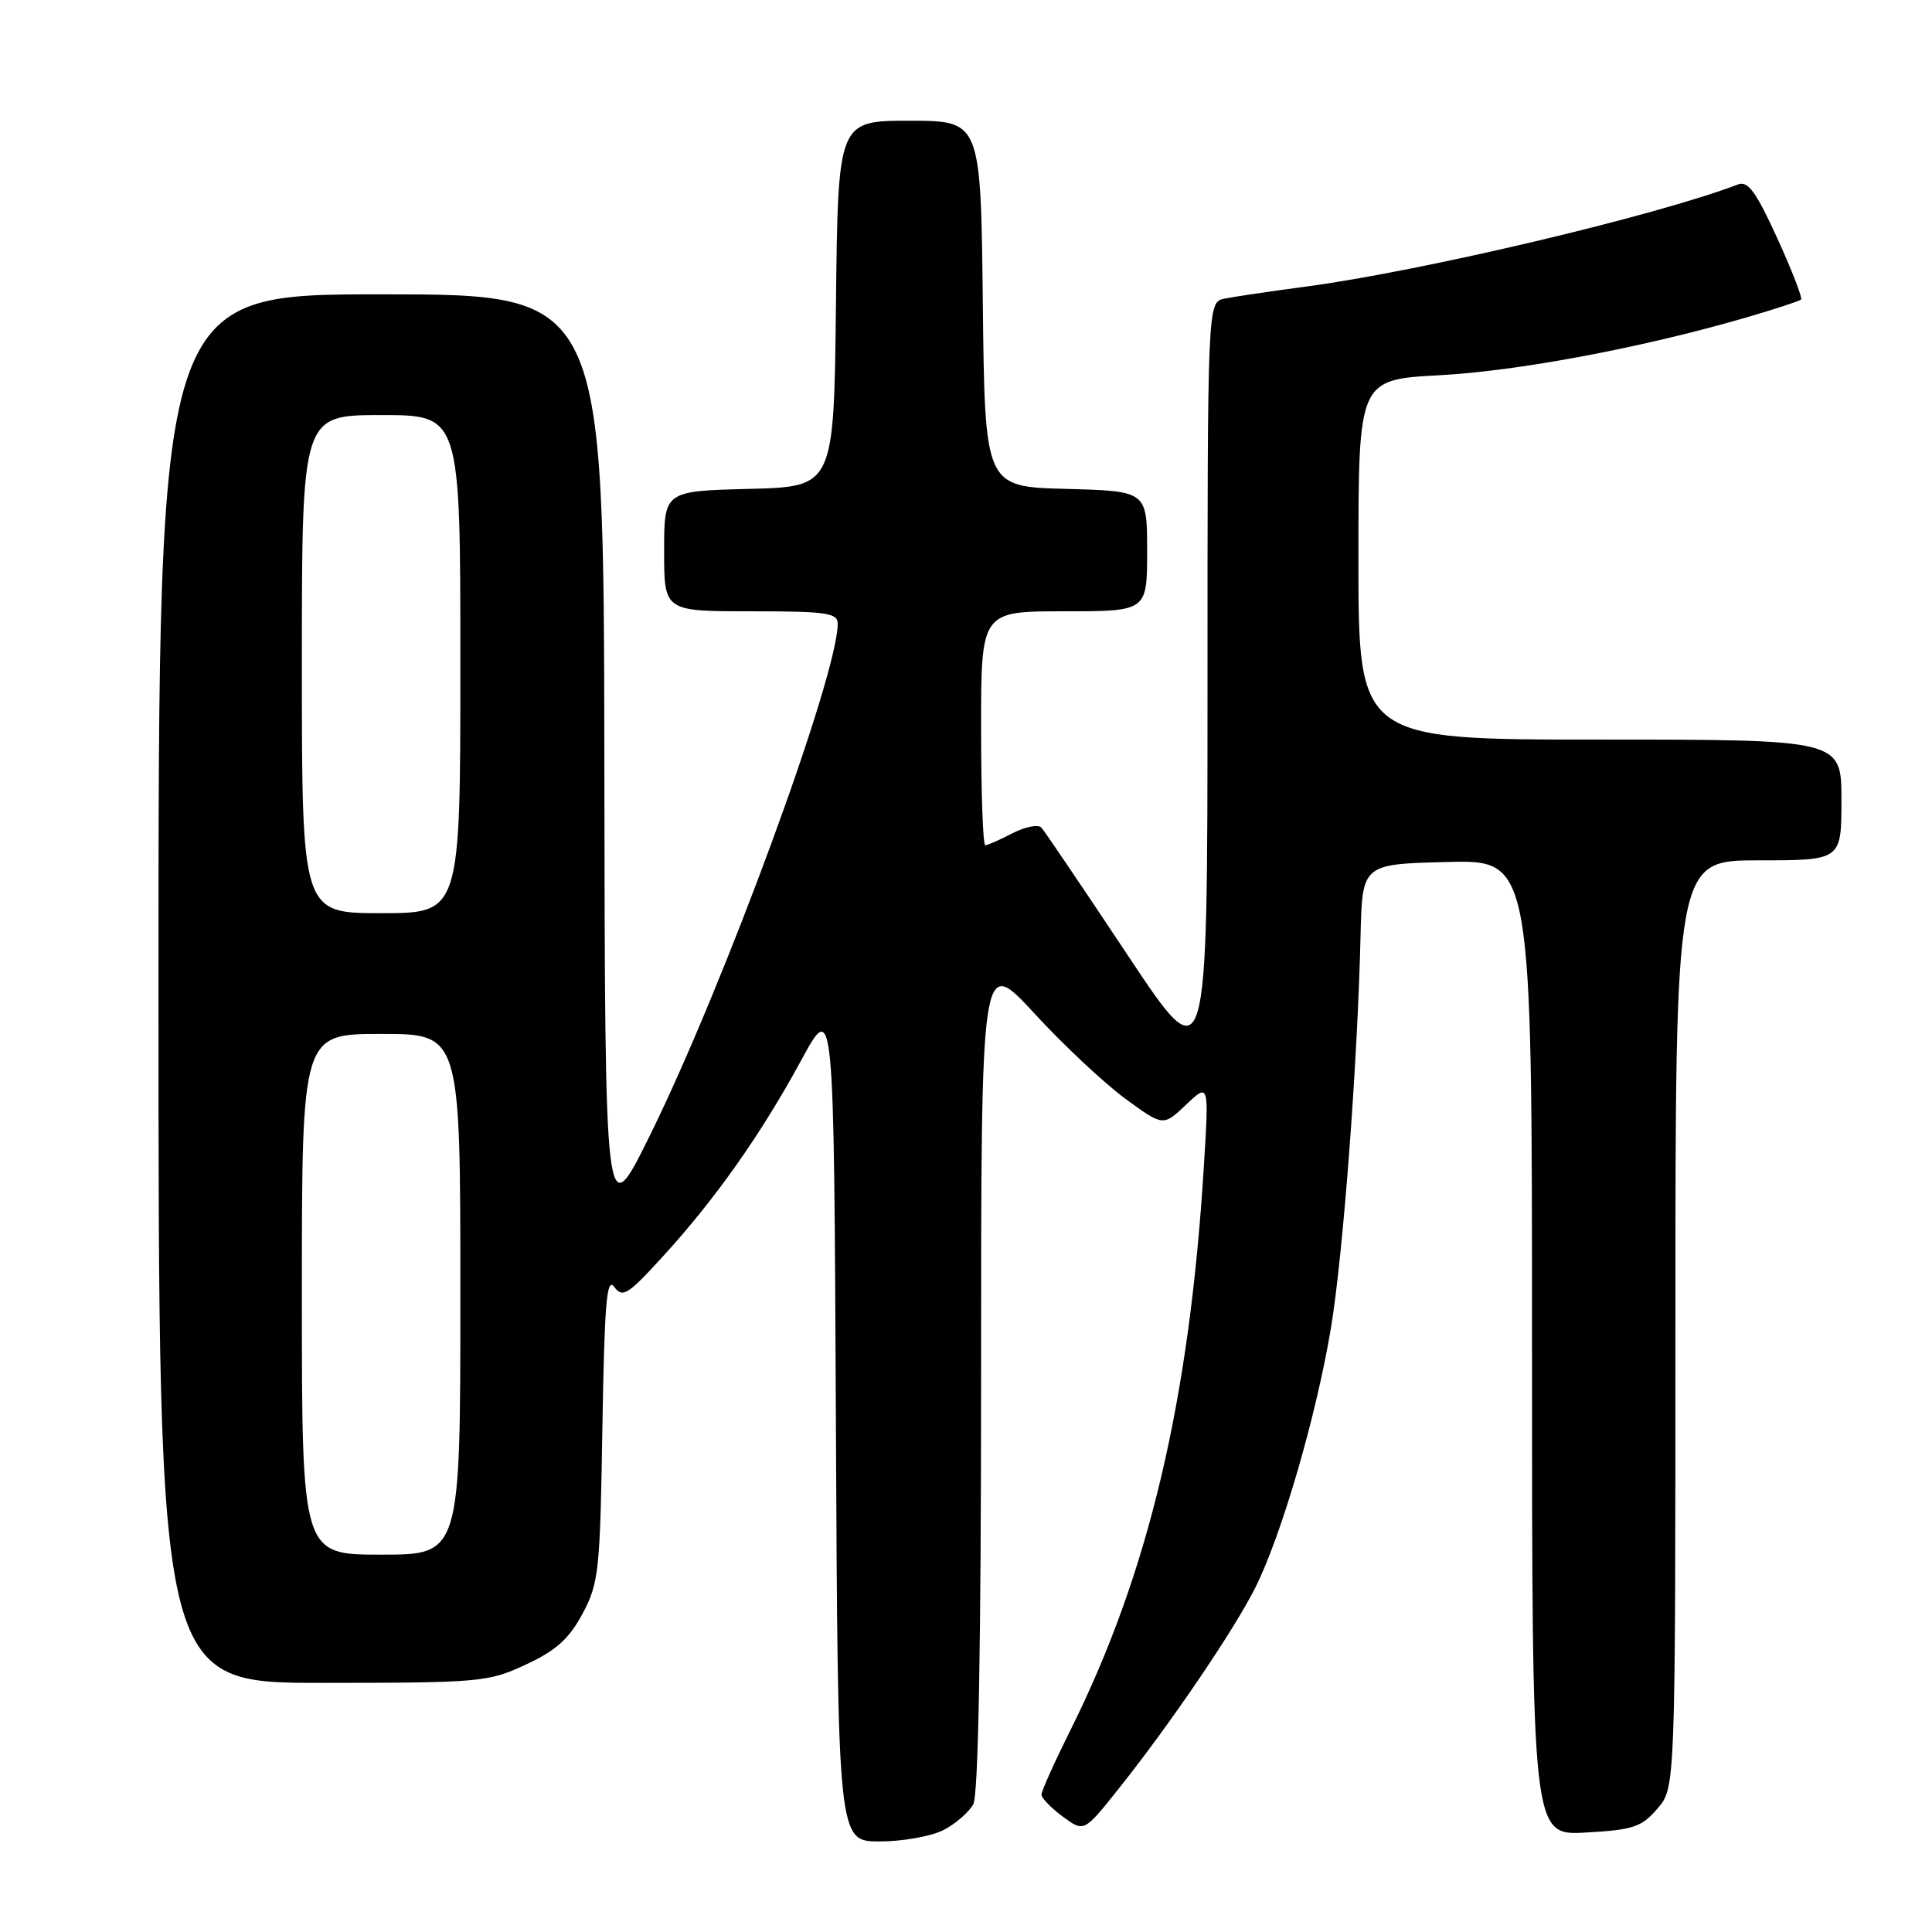<?xml version="1.0" encoding="UTF-8" standalone="no"?>
<!DOCTYPE svg PUBLIC "-//W3C//DTD SVG 1.1//EN" "http://www.w3.org/Graphics/SVG/1.1/DTD/svg11.dtd" >
<svg xmlns="http://www.w3.org/2000/svg" xmlns:xlink="http://www.w3.org/1999/xlink" version="1.1" viewBox="0 0 256 256">
 <g >
 <path fill="currentColor"
d=" M 125.02 242.49 C 126.63 241.66 128.40 240.11 128.97 239.06 C 129.64 237.80 130.00 217.86 130.00 181.88 C 130.00 126.63 130.00 126.63 137.02 134.24 C 140.87 138.43 146.30 143.52 149.08 145.56 C 154.12 149.26 154.12 149.26 157.16 146.38 C 160.20 143.50 160.20 143.50 159.52 154.50 C 157.62 185.56 152.21 208.43 141.85 229.23 C 139.73 233.48 138.00 237.33 138.00 237.79 C 138.00 238.25 139.27 239.56 140.81 240.70 C 143.63 242.78 143.63 242.78 148.13 237.14 C 155.01 228.52 163.47 216.08 166.33 210.38 C 169.80 203.48 174.42 187.61 176.35 176.00 C 177.97 166.28 179.88 140.98 180.28 124.00 C 180.50 114.50 180.50 114.50 191.75 114.22 C 203.00 113.93 203.00 113.93 203.00 178.58 C 203.00 243.23 203.00 243.23 210.12 242.82 C 216.41 242.47 217.52 242.10 219.62 239.65 C 222.00 236.89 222.00 236.89 222.00 175.44 C 222.00 114.00 222.00 114.00 233.00 114.00 C 244.00 114.00 244.00 114.00 244.00 106.00 C 244.00 98.00 244.00 98.00 212.00 98.00 C 180.00 98.00 180.00 98.00 180.00 74.15 C 180.00 50.30 180.00 50.30 190.75 49.72 C 201.27 49.15 217.64 46.07 231.38 42.07 C 235.17 40.97 238.44 39.89 238.65 39.69 C 238.86 39.48 237.44 35.82 235.49 31.55 C 232.69 25.40 231.61 23.93 230.29 24.44 C 219.49 28.58 188.37 35.94 173.00 37.98 C 168.32 38.60 163.49 39.32 162.25 39.57 C 160.00 40.04 160.00 40.04 160.00 91.26 C 160.00 142.49 160.00 142.49 149.38 126.50 C 143.53 117.70 138.41 110.12 137.99 109.66 C 137.57 109.21 135.85 109.54 134.16 110.41 C 132.48 111.29 130.85 112.00 130.55 112.00 C 130.25 112.00 130.00 105.03 130.00 96.50 C 130.00 81.00 130.00 81.00 141.00 81.00 C 152.00 81.00 152.00 81.00 152.00 73.03 C 152.00 65.07 152.00 65.07 141.25 64.78 C 130.50 64.50 130.50 64.50 130.23 40.25 C 129.96 16.00 129.96 16.00 120.50 16.00 C 111.04 16.00 111.04 16.00 110.77 40.25 C 110.50 64.50 110.50 64.50 99.25 64.78 C 88.00 65.07 88.00 65.07 88.00 73.03 C 88.00 81.00 88.00 81.00 99.50 81.00 C 109.51 81.00 111.00 81.21 111.00 82.65 C 111.00 89.53 95.93 130.58 86.09 150.50 C 80.16 162.50 80.16 162.50 80.08 100.75 C 80.00 39.00 80.00 39.00 50.50 39.00 C 21.00 39.00 21.00 39.00 21.00 131.00 C 21.00 223.00 21.00 223.00 42.75 222.99 C 63.64 222.98 64.70 222.89 69.69 220.56 C 73.69 218.70 75.41 217.15 77.19 213.82 C 79.35 209.79 79.52 208.15 79.82 189.16 C 80.09 172.72 80.39 169.15 81.38 170.51 C 82.49 172.02 83.18 171.59 87.84 166.48 C 94.77 158.91 100.86 150.27 106.16 140.50 C 110.50 132.50 110.50 132.50 110.76 188.25 C 111.02 244.00 111.02 244.00 116.56 244.00 C 119.61 244.00 123.41 243.32 125.02 242.49 Z  M 40.00 171.50 C 40.00 137.00 40.00 137.00 50.50 137.00 C 61.00 137.00 61.00 137.00 61.00 171.50 C 61.00 206.00 61.00 206.00 50.50 206.00 C 40.00 206.00 40.00 206.00 40.00 171.50 Z  M 40.00 88.00 C 40.00 55.00 40.00 55.00 50.50 55.00 C 61.00 55.00 61.00 55.00 61.00 88.00 C 61.00 121.00 61.00 121.00 50.50 121.00 C 40.00 121.00 40.00 121.00 40.00 88.00 Z "/>
</g>
</svg>